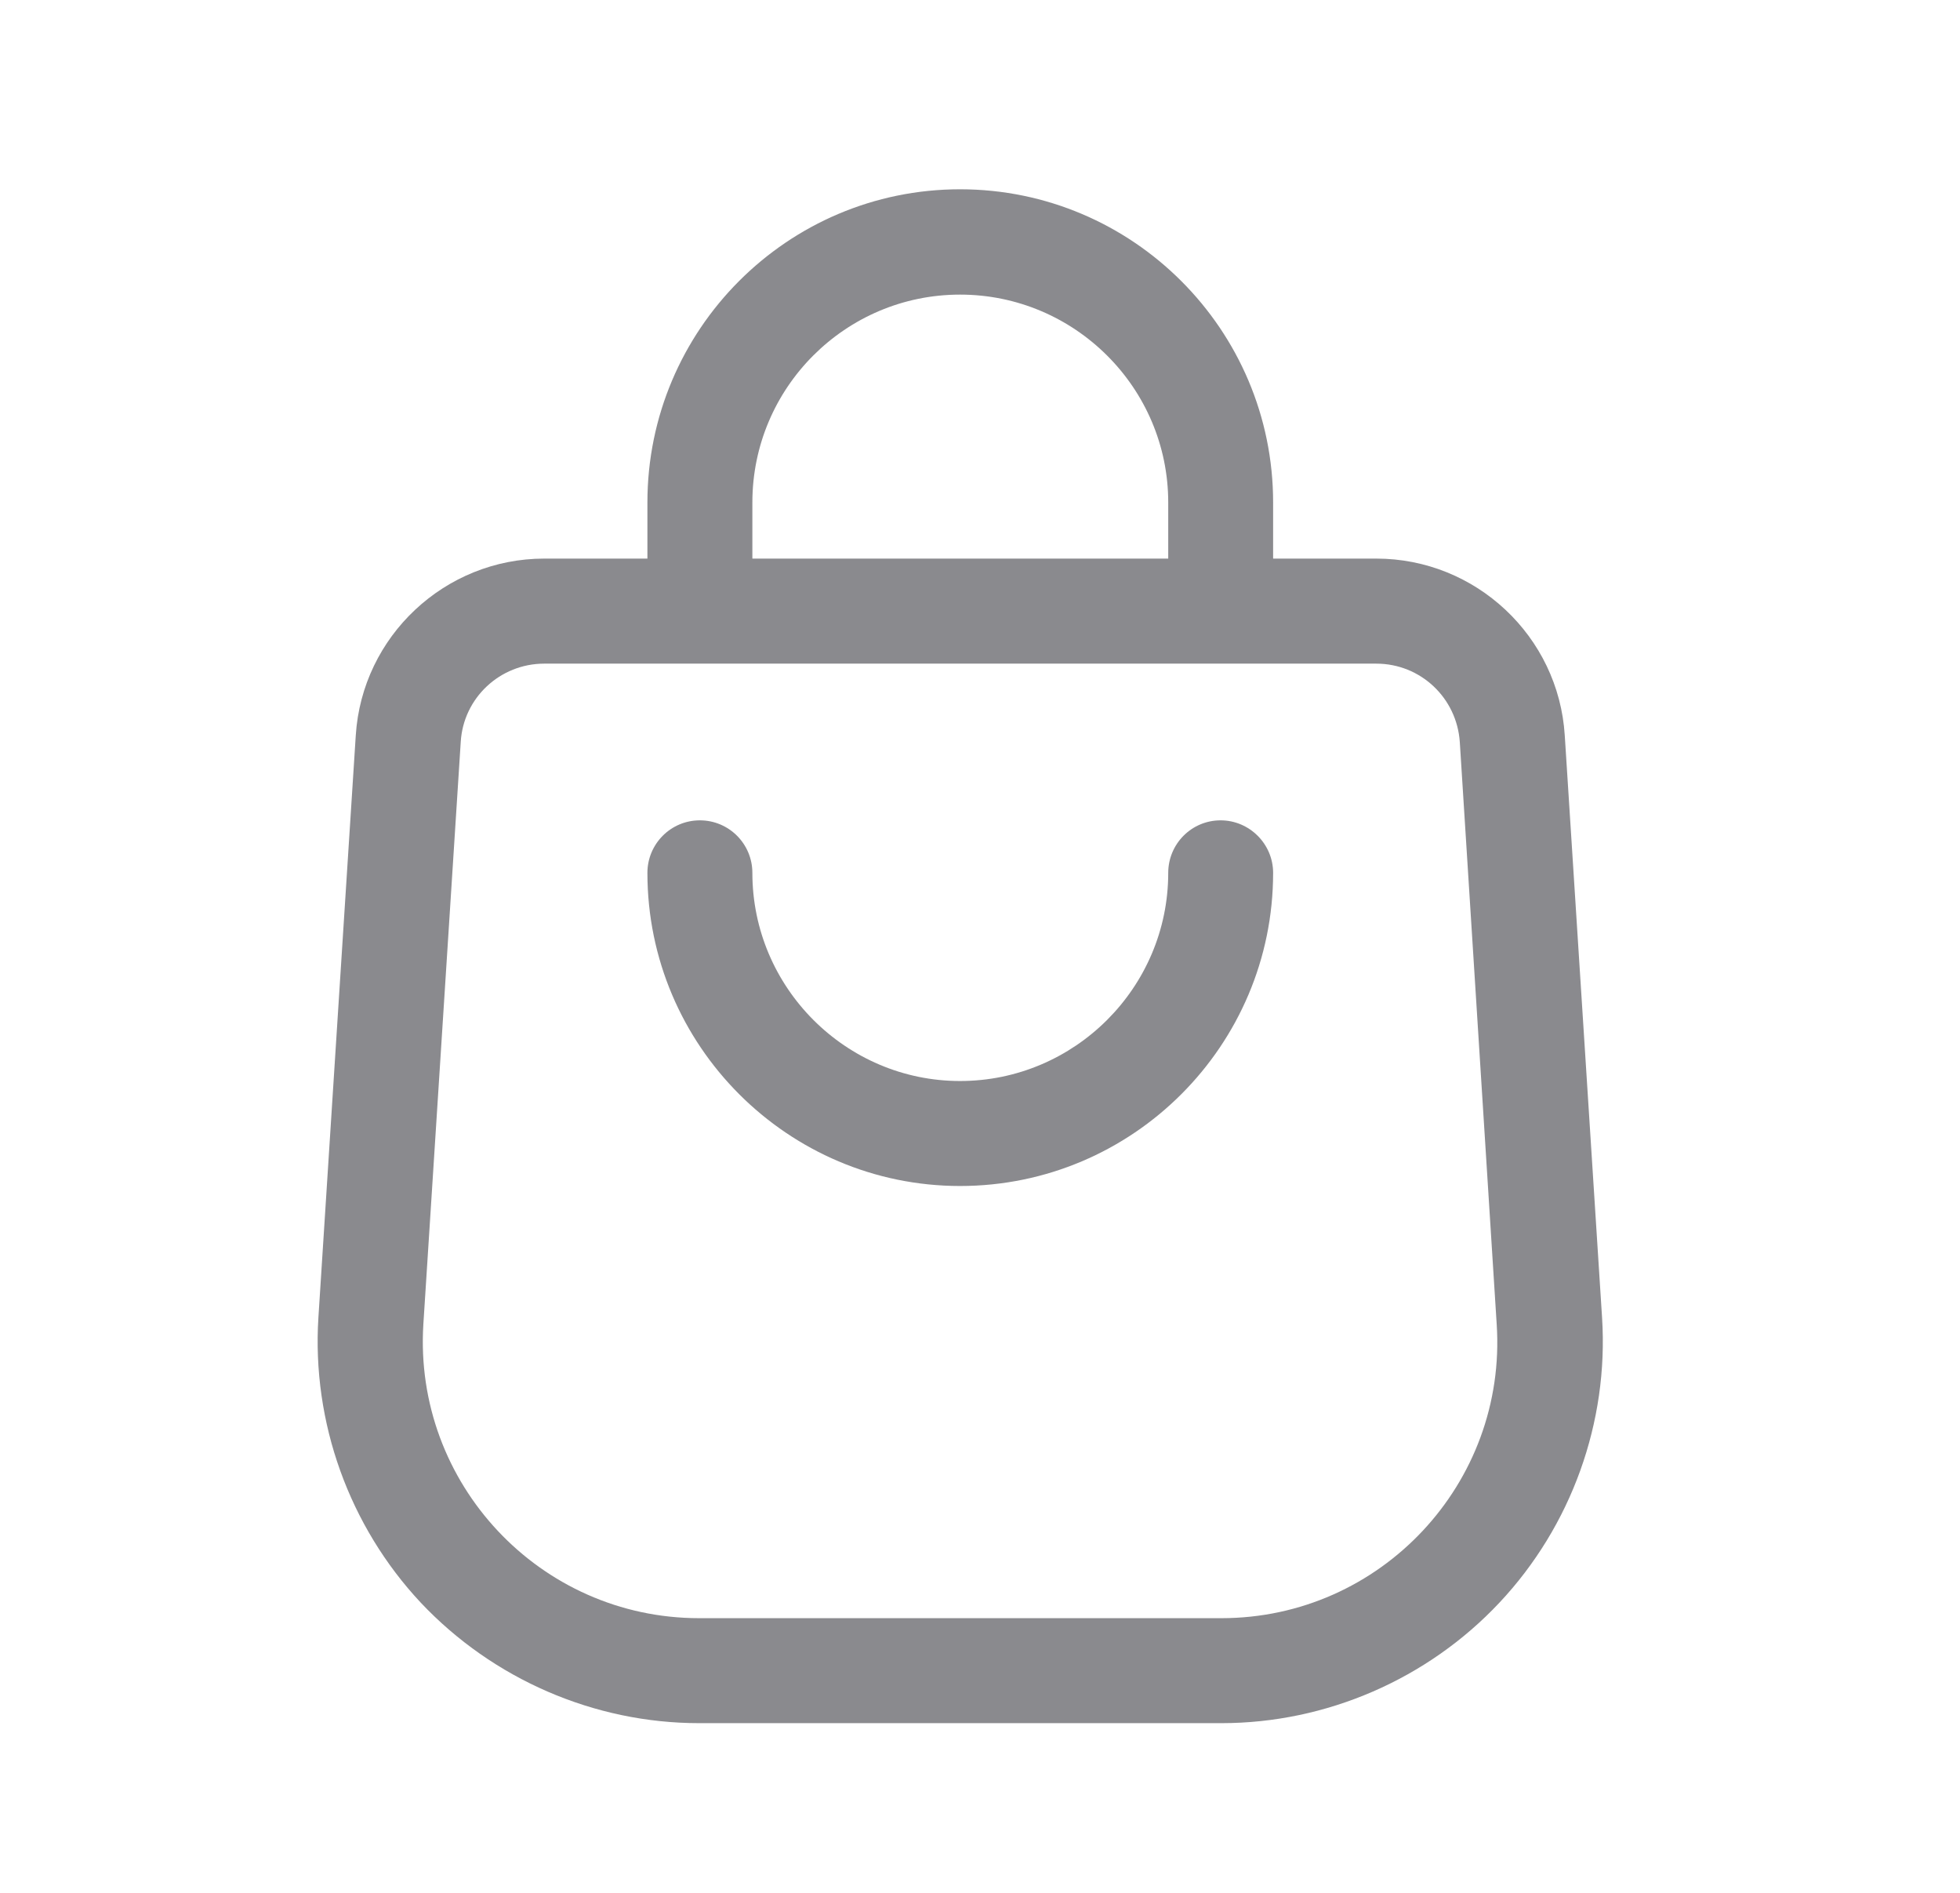 <svg width="29" height="28" viewBox="0 0 29 28" fill="none" xmlns="http://www.w3.org/2000/svg">
<path d="M18.072 23.937H10.344C7.987 23.937 6.117 21.941 6.264 19.589L6.817 10.976C6.855 10.325 7.397 9.817 8.053 9.817H20.363C21.02 9.817 21.555 10.325 21.599 10.976L22.145 19.589C22.299 21.941 20.429 23.937 18.072 23.937ZM11.132 7.433C11.132 5.737 12.509 4.358 14.205 4.358C15.9 4.358 17.285 5.737 17.285 7.433V8.263H11.132V7.433ZM23.704 19.491L23.152 10.878C23.06 9.412 21.835 8.263 20.363 8.263H18.837V7.433C18.837 4.878 16.76 2.8 14.205 2.8C11.651 2.8 9.579 4.878 9.579 7.433V8.263H8.053C6.582 8.263 5.357 9.412 5.264 10.878L4.711 19.491C4.613 21.038 5.165 22.575 6.226 23.708C7.293 24.839 8.791 25.49 10.344 25.49H18.072C19.624 25.49 21.123 24.839 22.185 23.708C23.25 22.575 23.803 21.038 23.704 19.491Z" fill="#3C3C43" fill-opacity="0.6"/>
<path d="M18.06 12.135C17.629 12.135 17.285 12.485 17.285 12.912C17.285 14.608 15.9 15.991 14.205 15.991C12.515 15.991 11.132 14.608 11.132 12.912C11.132 12.485 10.787 12.135 10.355 12.135C9.924 12.135 9.579 12.485 9.579 12.912C9.579 15.466 11.657 17.544 14.205 17.544C16.76 17.544 18.837 15.466 18.837 12.912C18.837 12.485 18.487 12.135 18.06 12.135Z" fill="#3C3C43" fill-opacity="0.6"/>
</svg>
